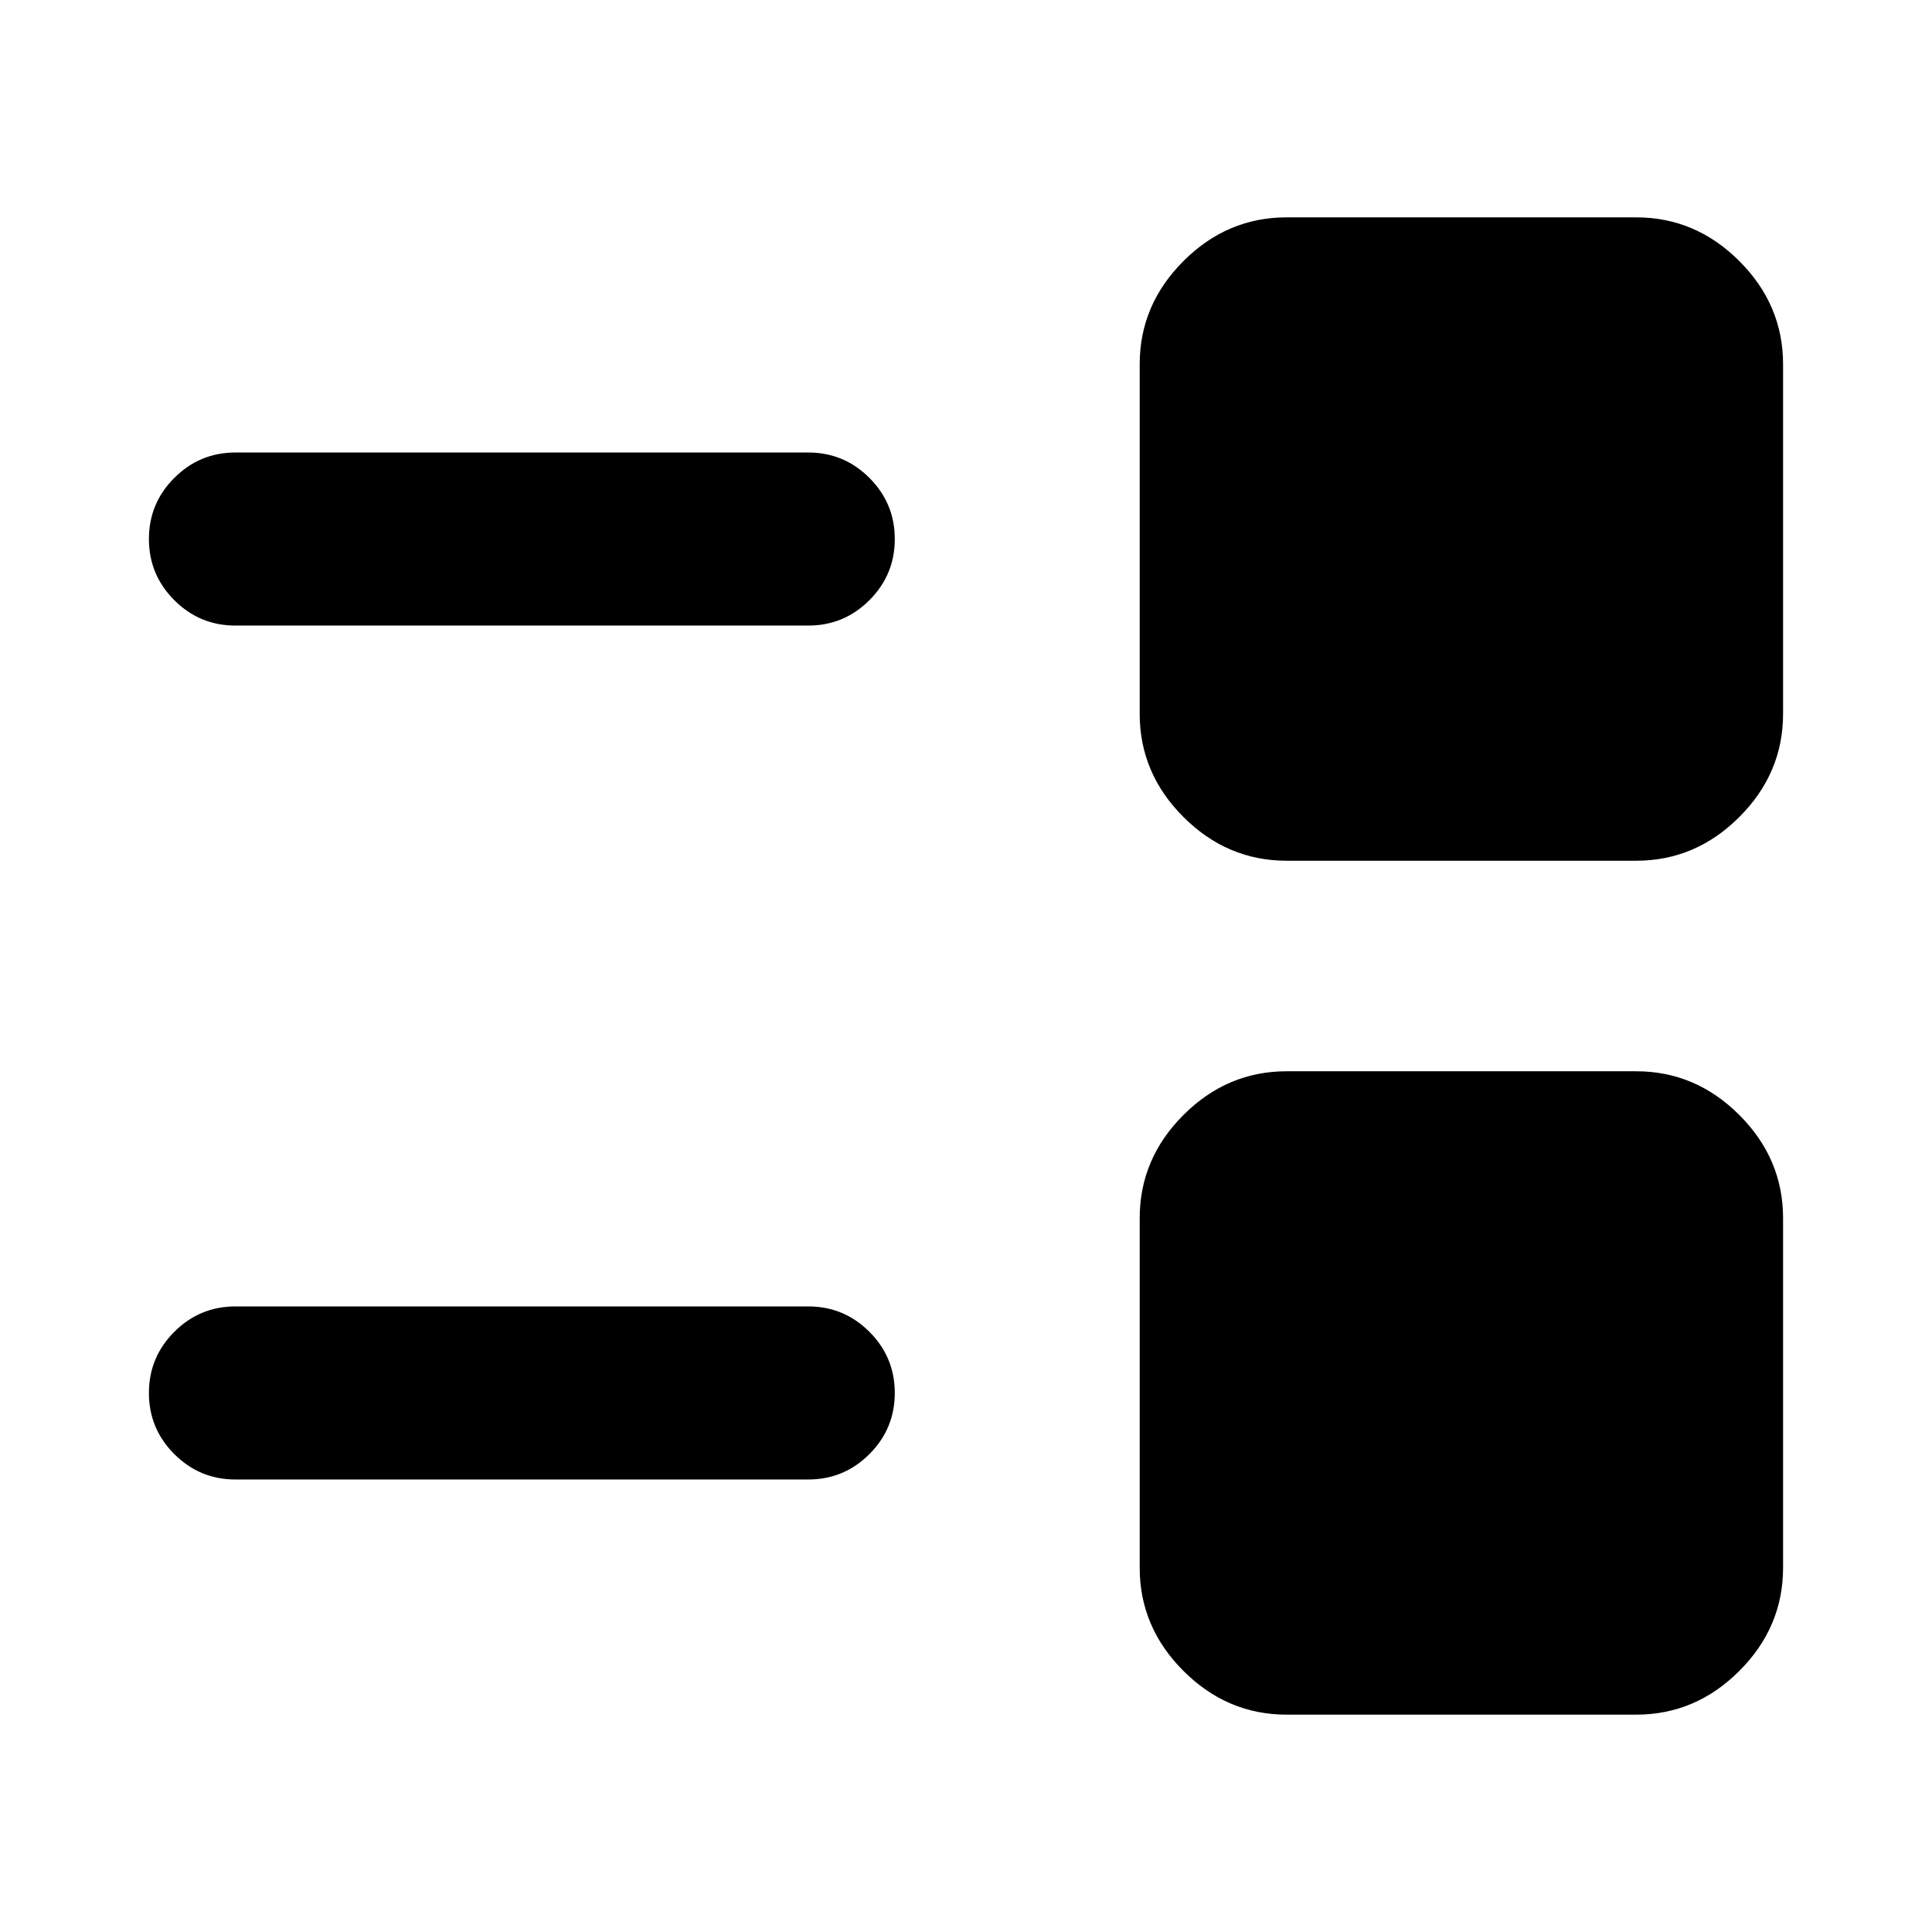 <svg xmlns="http://www.w3.org/2000/svg" height="24" viewBox="0 -960 960 960" width="24"><path d="M639.307-108.001q-29.538 0-51.268-21.731-21.73-21.73-21.73-51.268v-173.693q0-29.538 21.73-51.268t51.268-21.73H813q29.538 0 51.268 21.73 21.731 21.73 21.731 51.268V-181q0 29.538-21.731 51.268-21.73 21.731-51.268 21.731H639.307ZM117.001-224.847q-17.77 0-30.384-12.615Q74-250.078 74-267.846q0-17.769 12.616-30.385Q99.232-310.846 117-310.846h284.615q17.769 0 30.385 12.615 12.615 12.616 12.615 30.385 0 17.768-12.615 30.384-12.616 12.615-30.385 12.615H117.001Zm522.306-307.462q-29.538 0-51.268-21.73t-21.73-51.268V-779q0-29.538 21.73-51.268 21.73-21.731 51.268-21.731H813q29.538 0 51.268 21.731 21.731 21.73 21.731 51.268v173.693q0 29.538-21.731 51.268-21.73 21.73-51.268 21.73H639.307ZM117.001-649.154q-17.77 0-30.384-12.615Q74-674.385 74-692.154q0-17.768 12.616-30.384Q99.232-735.153 117-735.153h284.615q17.769 0 30.385 12.615 12.615 12.616 12.615 30.384 0 17.769-12.615 30.385-12.616 12.615-30.385 12.615H117.001Z"/></svg>